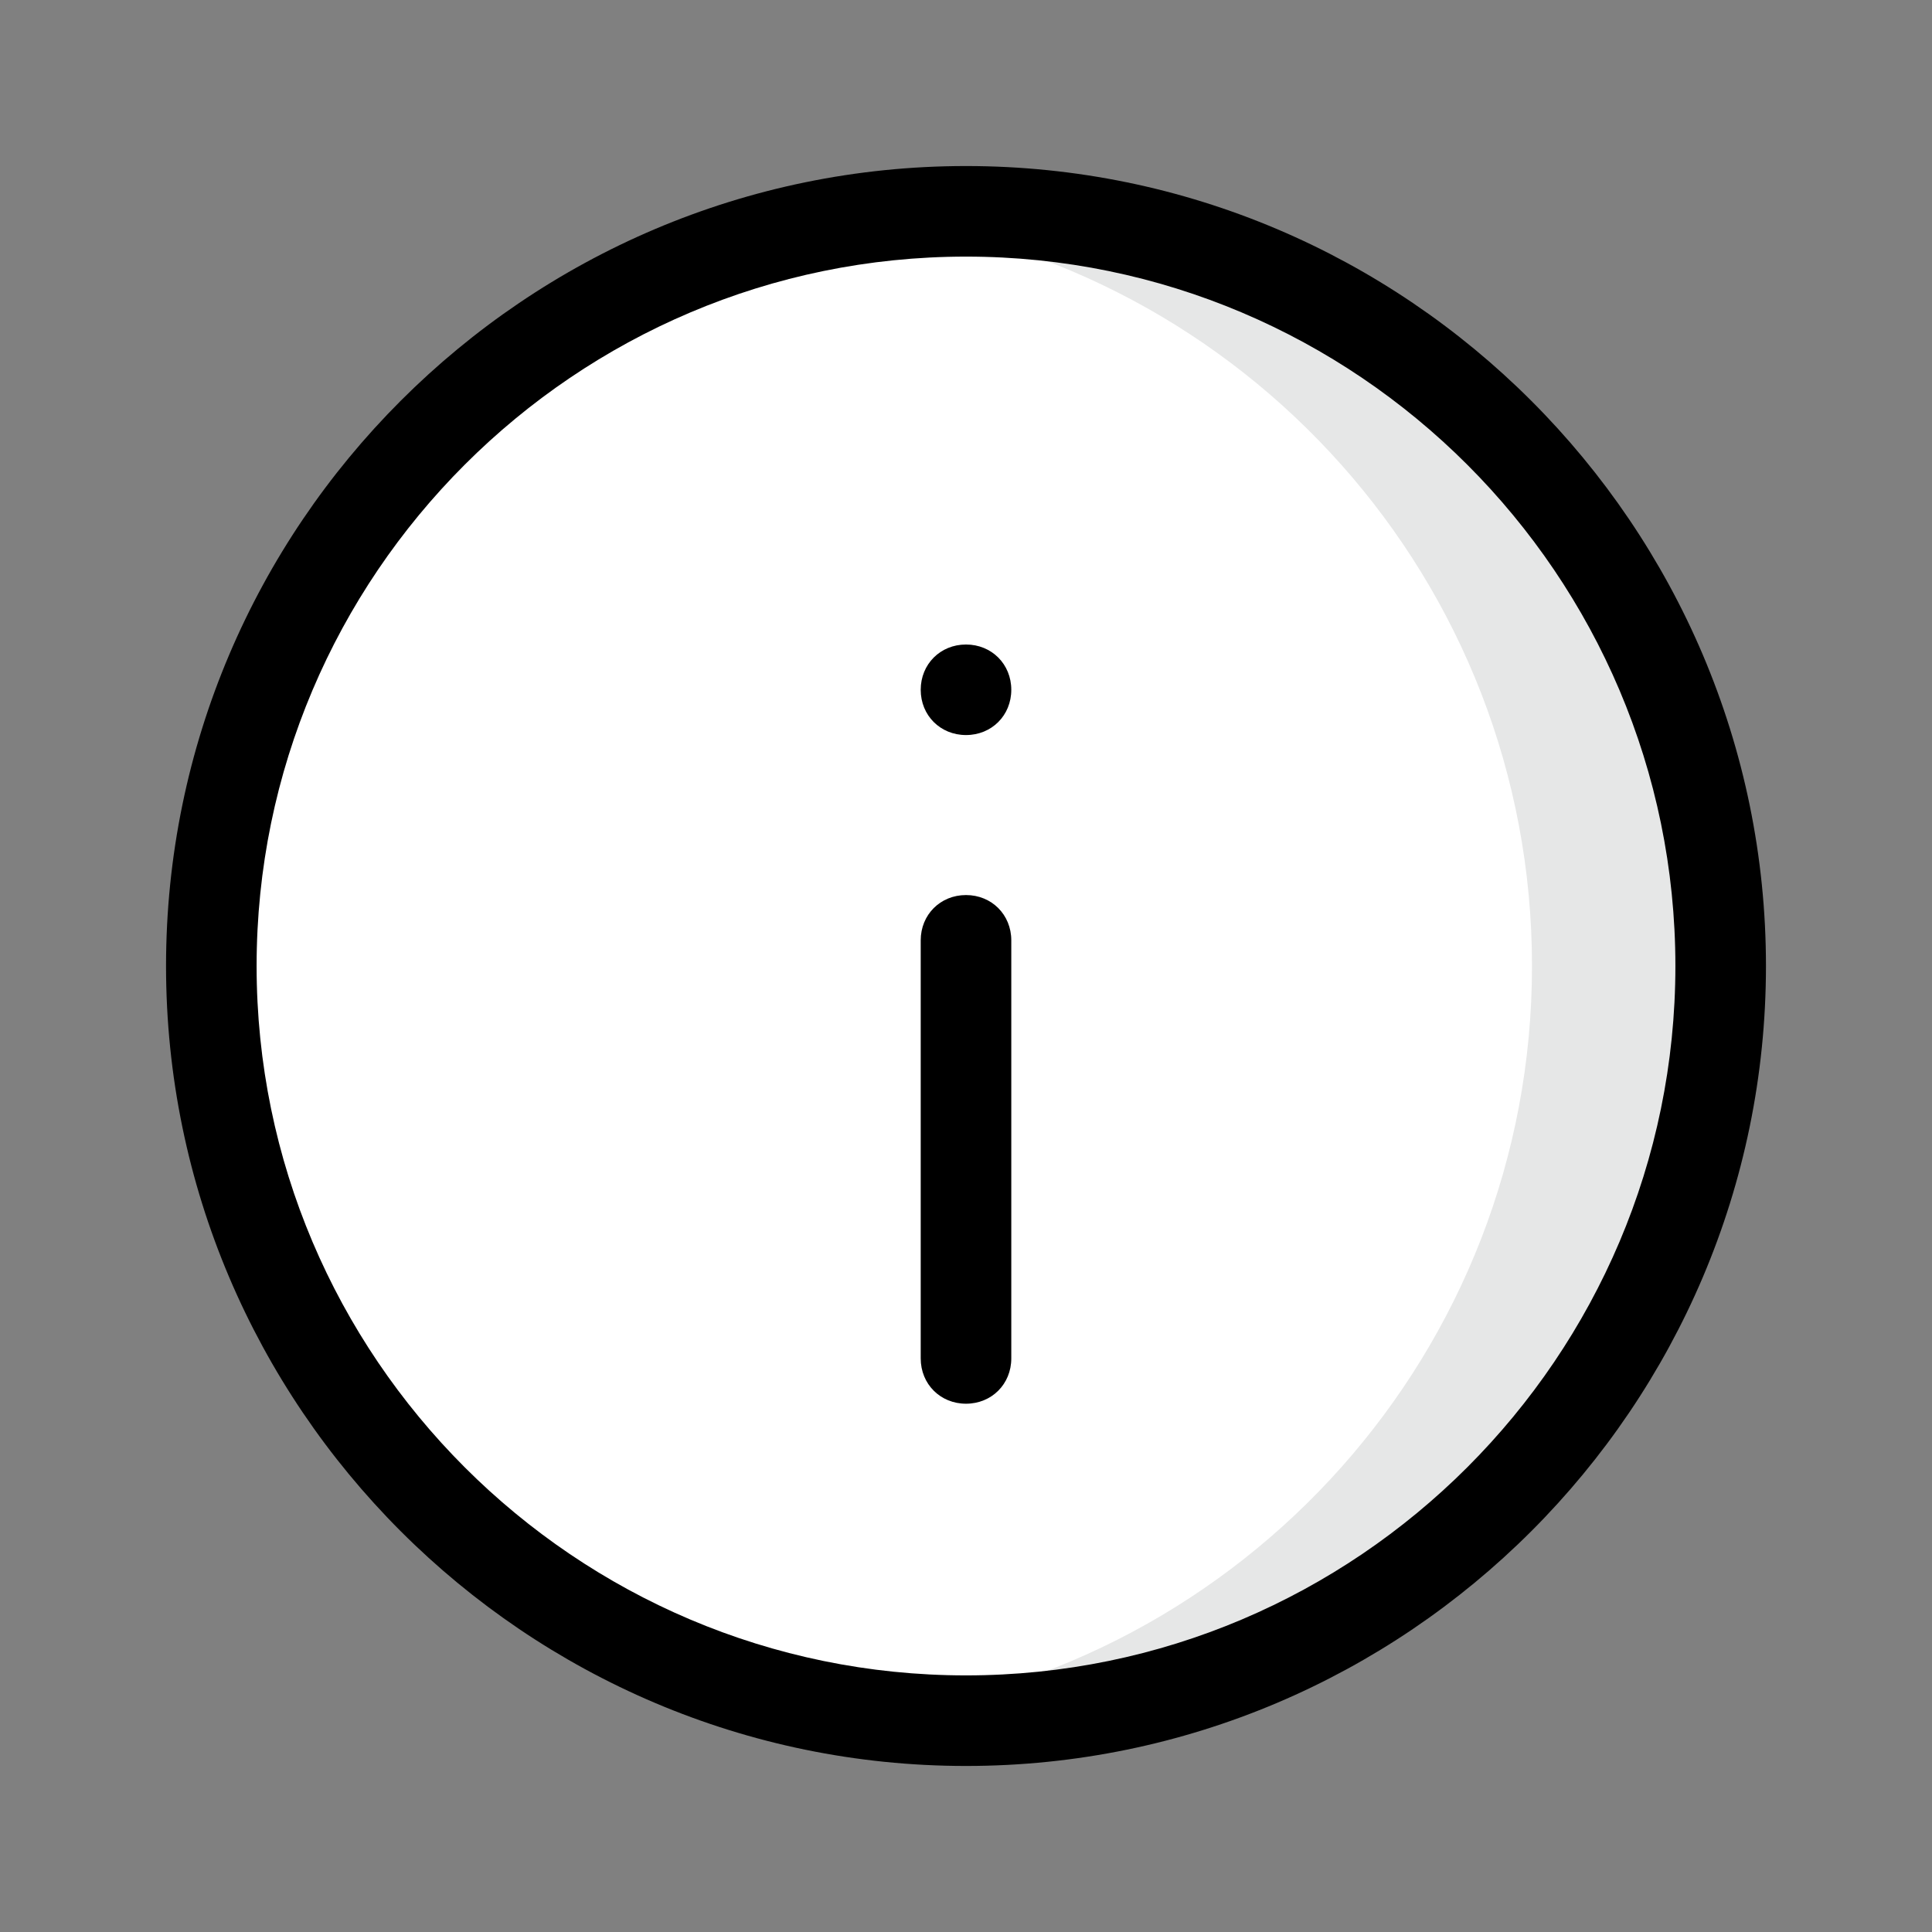 <svg width="50" height="50" viewBox="0 0 50 50" fill="none" xmlns="http://www.w3.org/2000/svg">
<rect x="0" y="0" width="50" height="50" fill="#808080" stroke="none"/>
<path d="M25 5.469C35.781 5.469 44.531 14.219 44.531 25C44.531 35.781 35.781 44.531 25 44.531C14.219 44.531 5.469 35.781 5.469 25C5.469 14.219 14.219 5.469 25 5.469Z" fill="white"/>
<path d="M25 5.469C24.922 5.469 24.844 5.469 24.766 5.469C24.18 5.469 23.555 5.508 22.969 5.586C22.852 5.586 22.695 5.625 22.578 5.625C32.188 6.836 39.648 15.039 39.648 25C39.648 34.961 32.188 43.164 22.578 44.375C22.773 44.414 22.969 44.414 23.203 44.453C23.672 44.492 24.18 44.531 24.648 44.531C24.766 44.531 24.883 44.531 25 44.531C35.781 44.531 44.531 35.781 44.531 25C44.531 14.219 35.781 5.469 25 5.469Z" fill="#E6E7E7"/>
<path d="M25 45.703C13.594 45.703 4.297 36.406 4.297 25C4.297 13.594 13.594 4.297 25 4.297C36.406 4.297 45.703 13.594 45.703 25C45.703 36.406 36.406 45.703 25 45.703ZM25 6.641C14.883 6.641 6.641 14.883 6.641 25C6.641 35.117 14.883 43.359 25 43.359C35.117 43.359 43.359 35.117 43.359 25C43.359 14.883 35.117 6.641 25 6.641Z" fill="black"/>
<path d="M25 16.68C24.336 16.68 23.828 17.188 23.828 17.852C23.828 18.516 24.336 19.023 25 19.023C25.664 19.023 26.172 18.516 26.172 17.852C26.172 17.188 25.664 16.68 25 16.68ZM25 36.328C24.336 36.328 23.828 35.82 23.828 35.156V24.336C23.828 23.672 24.336 23.164 25 23.164C25.664 23.164 26.172 23.672 26.172 24.336V35.156C26.172 35.82 25.664 36.328 25 36.328Z" fill="black"/>
</svg>
